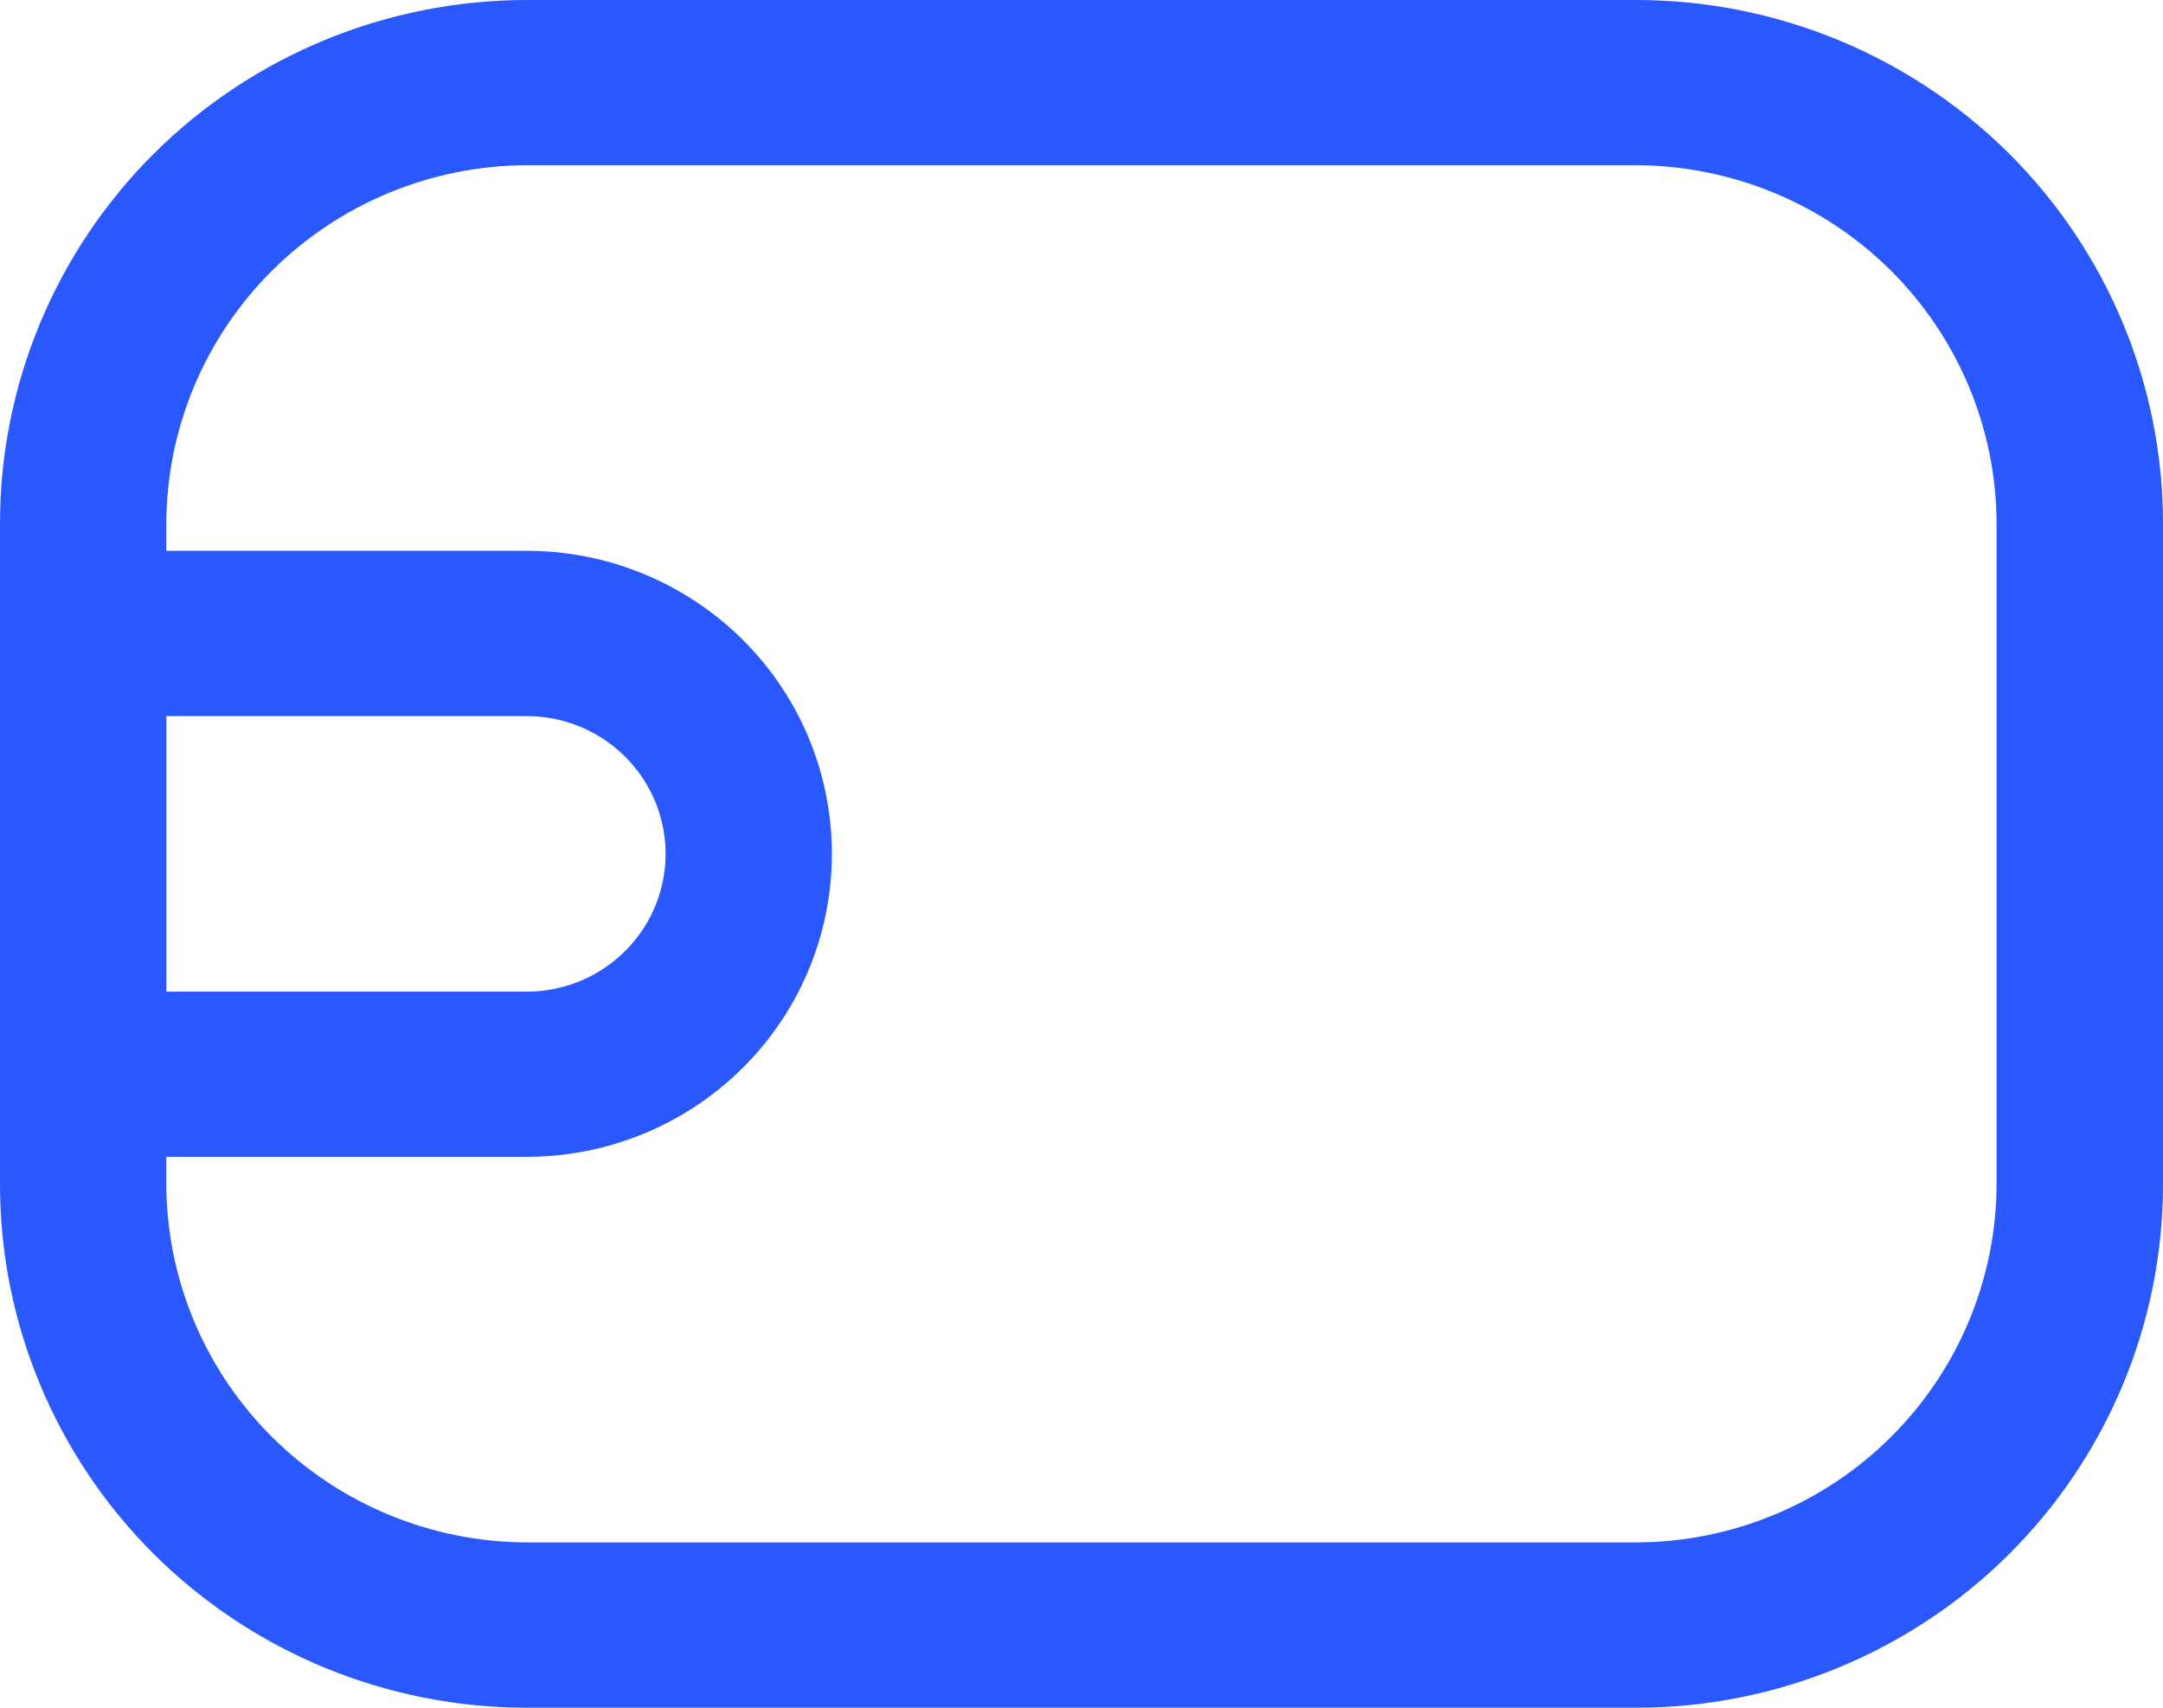 <svg width="19" height="15" viewBox="0 0 19 15" fill="none" xmlns="http://www.w3.org/2000/svg">
<path d="M14.372 0H4.628C3.401 0 2.223 0.484 1.355 1.346C0.488 2.208 0 3.378 0 4.597V10.403C0 11.622 0.488 12.792 1.355 13.654C2.223 14.516 3.401 15 4.628 15H14.372C15.599 15 16.777 14.516 17.645 13.654C18.512 12.792 19 11.622 19 10.403V4.597C19 3.378 18.512 2.208 17.645 1.346C16.777 0.484 15.599 0 14.372 0ZM1.462 6.29H4.628C5.063 6.29 5.465 6.521 5.683 6.895C5.901 7.269 5.901 7.73 5.683 8.105C5.465 8.479 5.063 8.71 4.628 8.71H1.462V6.29ZM17.538 10.403C17.536 11.236 17.201 12.035 16.608 12.624C16.015 13.213 15.211 13.546 14.372 13.548H4.628C3.789 13.546 2.985 13.213 2.392 12.624C1.798 12.035 1.464 11.236 1.461 10.403V10.161H4.628C5.585 10.161 6.47 9.654 6.949 8.83C7.427 8.007 7.427 6.993 6.949 6.169C6.47 5.346 5.585 4.838 4.628 4.838H1.461V4.597C1.464 3.763 1.798 2.965 2.392 2.375C2.985 1.786 3.789 1.454 4.628 1.451H14.372C15.211 1.454 16.015 1.786 16.608 2.375C17.201 2.965 17.536 3.763 17.538 4.597V10.403Z" fill="#2958FF"/>
</svg>
